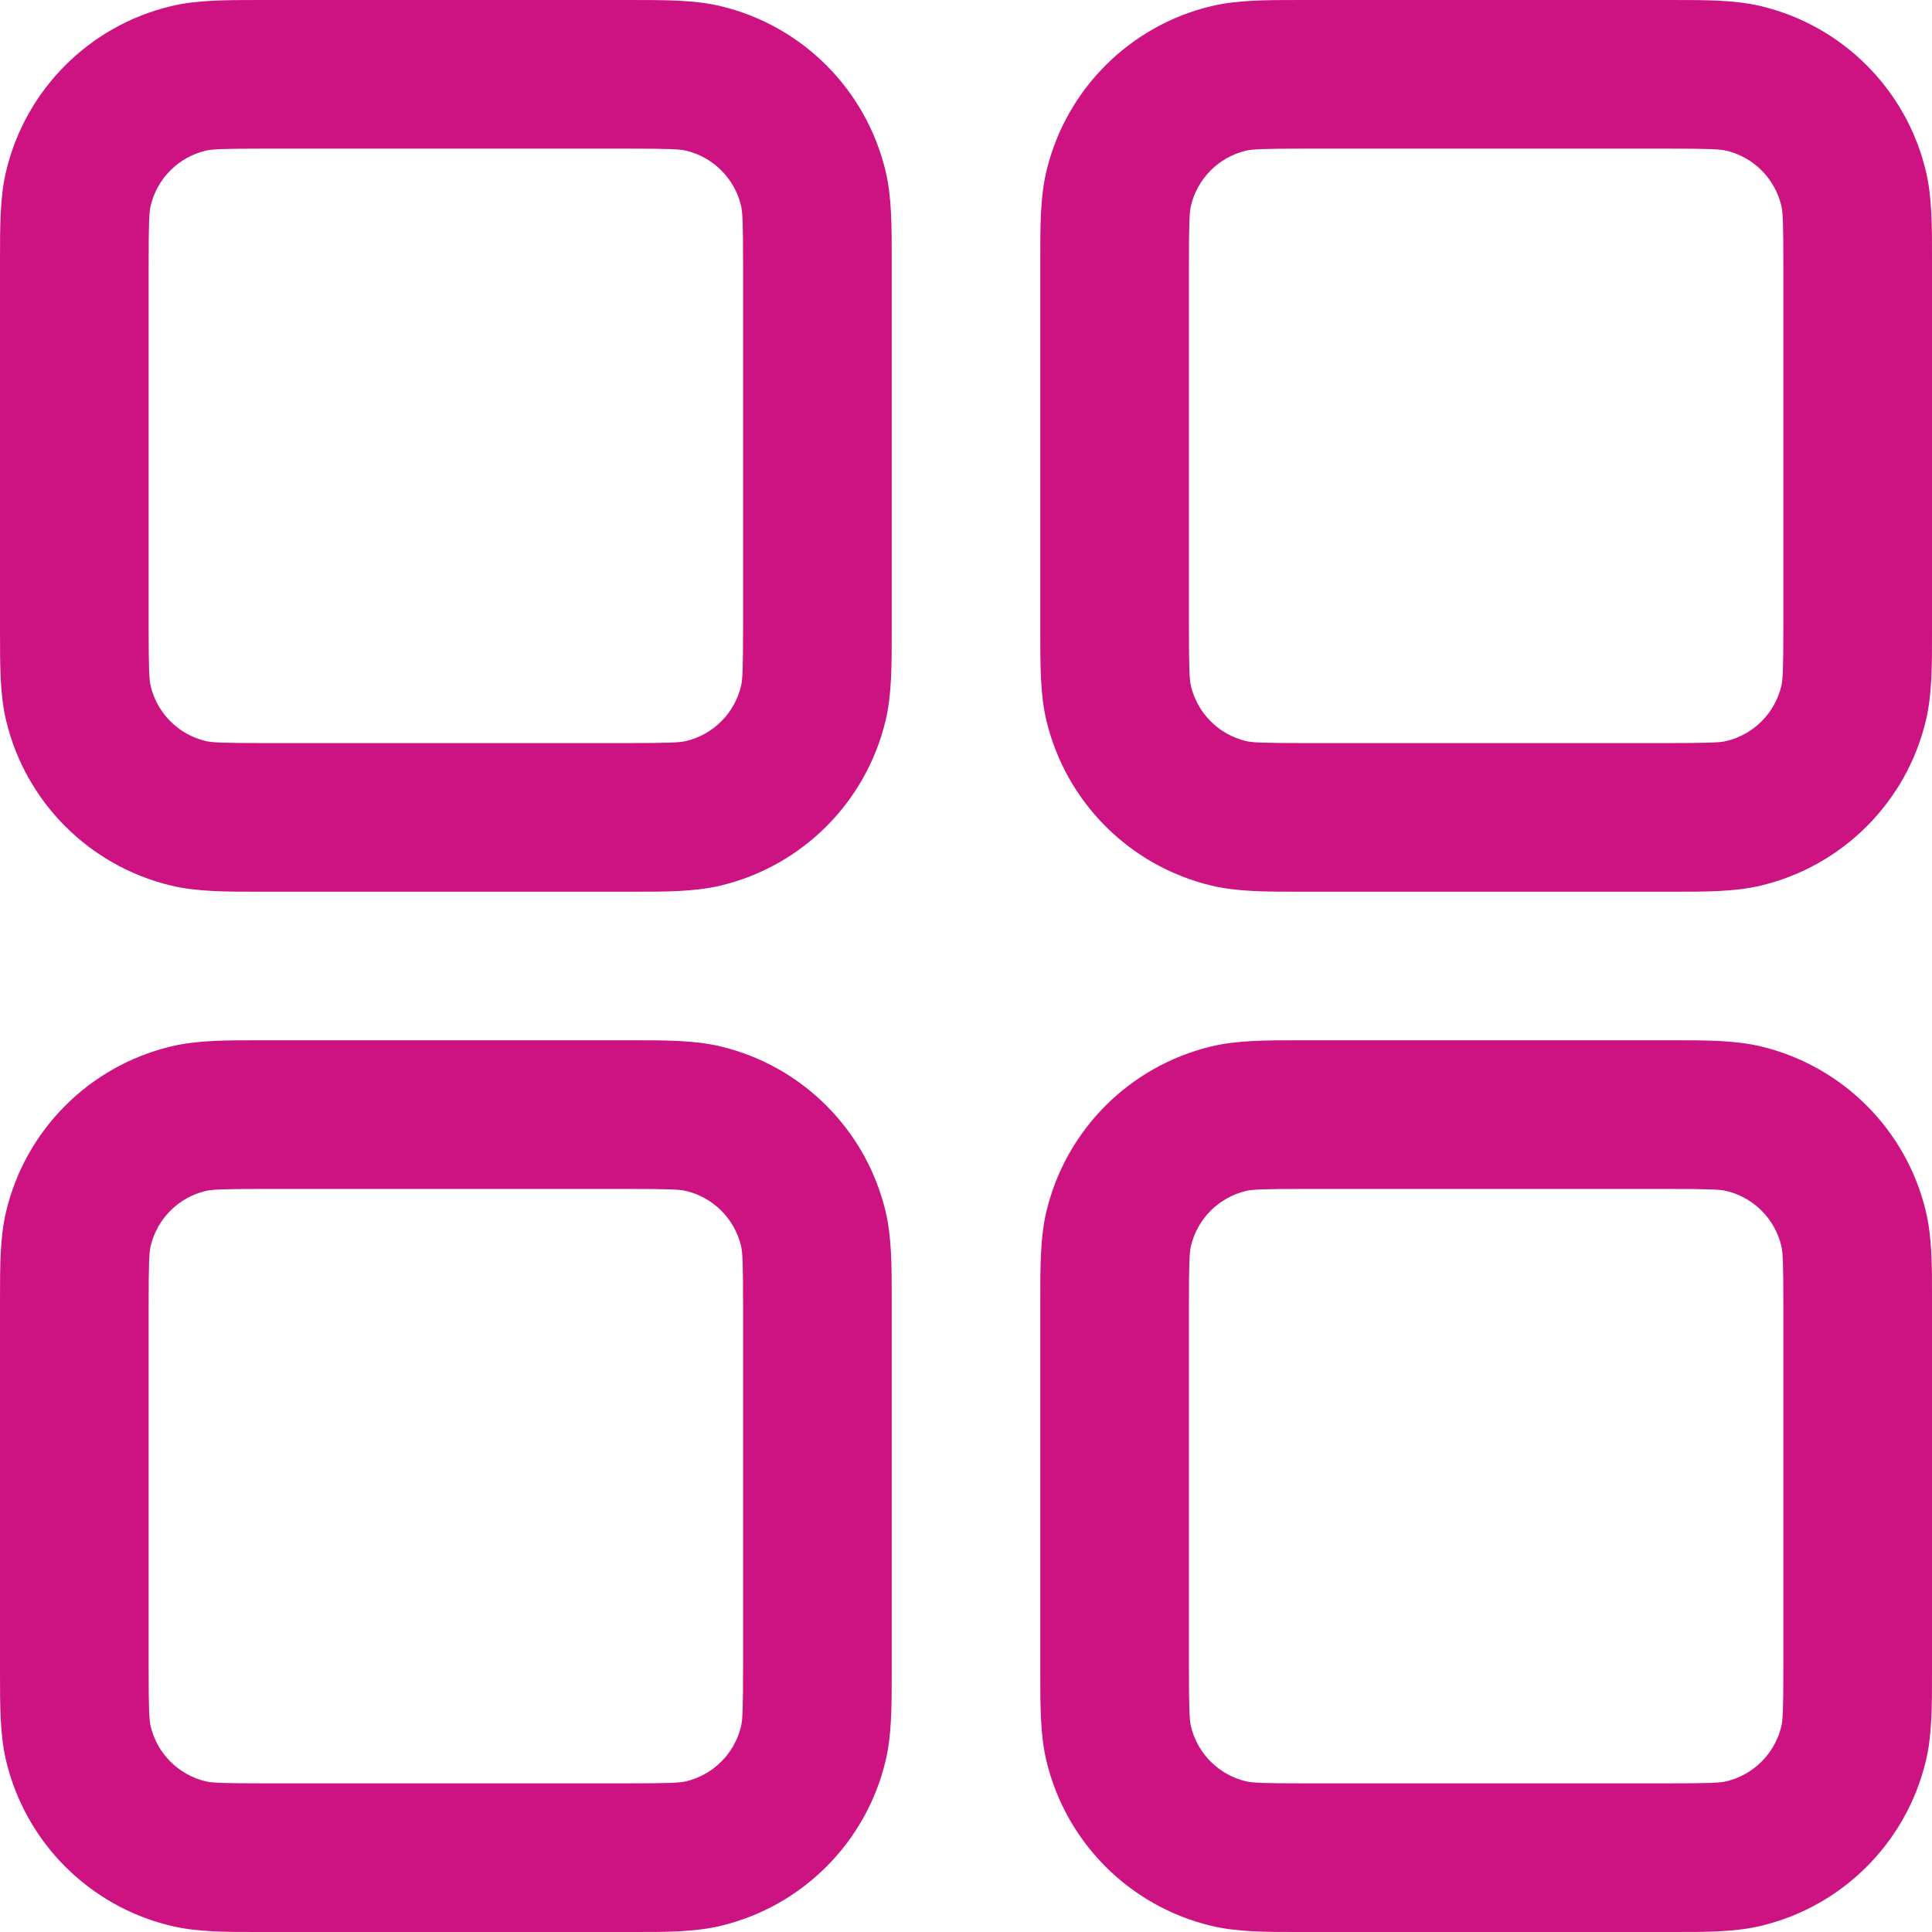 <svg width="29" height="29" viewBox="0 0 29 29" fill="none" xmlns="http://www.w3.org/2000/svg">
<path fill-rule="evenodd" clip-rule="evenodd" d="M4.015 0L3.903 6.90039e-05C3.394 -0 2.954 -0.001 2.565 0.093C1.342 0.386 0.386 1.342 0.093 2.565C-0.001 2.954 -0 3.394 6.90039e-05 3.903L0 4.015V9.369L6.90039e-05 9.482C-0 9.991 -0.001 10.431 0.093 10.82C0.386 12.043 1.342 12.998 2.565 13.292C2.954 13.386 3.394 13.385 3.903 13.385L4.015 13.385H9.369L9.482 13.385C9.991 13.385 10.431 13.386 10.82 13.292C12.043 12.998 12.998 12.043 13.292 10.82C13.386 10.431 13.385 9.991 13.385 9.482L13.385 9.369V4.015L13.385 3.903C13.385 3.394 13.386 2.954 13.292 2.565C12.998 1.342 12.043 0.386 10.82 0.093C10.431 -0.001 9.991 -0 9.482 6.90039e-05L9.369 0H4.015ZM3.086 2.262C3.182 2.239 3.329 2.231 4.015 2.231H9.369C10.056 2.231 10.203 2.239 10.299 2.262C10.707 2.36 11.025 2.678 11.123 3.086C11.146 3.182 11.154 3.329 11.154 4.015V9.369C11.154 10.056 11.146 10.203 11.123 10.299C11.025 10.707 10.707 11.025 10.299 11.123C10.203 11.146 10.056 11.154 9.369 11.154H4.015C3.329 11.154 3.182 11.146 3.086 11.123C2.678 11.025 2.36 10.707 2.262 10.299C2.239 10.203 2.231 10.056 2.231 9.369V4.015C2.231 3.329 2.239 3.182 2.262 3.086C2.36 2.678 2.678 2.36 3.086 2.262ZM19.631 0L19.518 6.90039e-05C19.009 -0 18.57 -0.001 18.18 0.093C16.957 0.386 16.002 1.342 15.708 2.565C15.614 2.954 15.615 3.394 15.615 3.903L15.615 4.015V9.369L15.615 9.482C15.615 9.991 15.614 10.431 15.708 10.82C16.002 12.043 16.957 12.998 18.18 13.292C18.57 13.386 19.009 13.385 19.518 13.385L19.631 13.385H24.985L25.097 13.385C25.607 13.385 26.046 13.386 26.435 13.292C27.658 12.998 28.614 12.043 28.907 10.82C29.001 10.431 29.001 9.991 29 9.482V9.369V4.015V3.903C29.001 3.394 29.001 2.954 28.907 2.565C28.614 1.342 27.658 0.386 26.435 0.093C26.046 -0.001 25.607 -0 25.097 6.90039e-05L24.985 0H19.631ZM18.701 2.262C18.797 2.239 18.944 2.231 19.631 2.231H24.985C25.671 2.231 25.818 2.239 25.914 2.262C26.322 2.36 26.64 2.678 26.738 3.086C26.761 3.182 26.769 3.329 26.769 4.015V9.369C26.769 10.056 26.761 10.203 26.738 10.299C26.64 10.707 26.322 11.025 25.914 11.123C25.818 11.146 25.671 11.154 24.985 11.154H19.631C18.944 11.154 18.797 11.146 18.701 11.123C18.293 11.025 17.975 10.707 17.877 10.299C17.854 10.203 17.846 10.056 17.846 9.369V4.015C17.846 3.329 17.854 3.182 17.877 3.086C17.975 2.678 18.293 2.36 18.701 2.262ZM3.903 15.615L4.015 15.615H9.369L9.482 15.615C9.991 15.615 10.431 15.614 10.82 15.708C12.043 16.002 12.998 16.957 13.292 18.18C13.386 18.57 13.385 19.009 13.385 19.518L13.385 19.631V24.985L13.385 25.097C13.385 25.607 13.386 26.046 13.292 26.435C12.998 27.658 12.043 28.614 10.82 28.907C10.431 29.001 9.991 29.001 9.482 29H9.369H4.015H3.903C3.394 29.001 2.954 29.001 2.565 28.907C1.342 28.614 0.386 27.658 0.093 26.435C-0.001 26.046 -0 25.607 6.90039e-05 25.097L0 24.985V19.631L6.90039e-05 19.518C-0 19.009 -0.001 18.57 0.093 18.18C0.386 16.957 1.342 16.002 2.565 15.708C2.954 15.614 3.394 15.615 3.903 15.615ZM4.015 17.846C3.329 17.846 3.182 17.854 3.086 17.877C2.678 17.975 2.36 18.293 2.262 18.701C2.239 18.797 2.231 18.944 2.231 19.631V24.985C2.231 25.671 2.239 25.818 2.262 25.914C2.36 26.322 2.678 26.64 3.086 26.738C3.182 26.761 3.329 26.769 4.015 26.769H9.369C10.056 26.769 10.203 26.761 10.299 26.738C10.707 26.64 11.025 26.322 11.123 25.914C11.146 25.818 11.154 25.671 11.154 24.985V19.631C11.154 18.944 11.146 18.797 11.123 18.701C11.025 18.293 10.707 17.975 10.299 17.877C10.203 17.854 10.056 17.846 9.369 17.846H4.015ZM19.631 15.615L19.518 15.615C19.009 15.615 18.57 15.614 18.18 15.708C16.957 16.002 16.002 16.957 15.708 18.18C15.614 18.57 15.615 19.009 15.615 19.518L15.615 19.631V24.985L15.615 25.097C15.615 25.607 15.614 26.046 15.708 26.435C16.002 27.658 16.957 28.614 18.18 28.907C18.57 29.001 19.009 29.001 19.518 29H19.631H24.985H25.097C25.607 29.001 26.046 29.001 26.435 28.907C27.658 28.614 28.614 27.658 28.907 26.435C29.001 26.046 29.001 25.607 29 25.097V24.985V19.631V19.518C29.001 19.009 29.001 18.57 28.907 18.18C28.614 16.957 27.658 16.002 26.435 15.708C26.046 15.614 25.607 15.615 25.097 15.615L24.985 15.615H19.631ZM18.701 17.877C18.797 17.854 18.944 17.846 19.631 17.846H24.985C25.671 17.846 25.818 17.854 25.914 17.877C26.322 17.975 26.64 18.293 26.738 18.701C26.761 18.797 26.769 18.944 26.769 19.631V24.985C26.769 25.671 26.761 25.818 26.738 25.914C26.64 26.322 26.322 26.64 25.914 26.738C25.818 26.761 25.671 26.769 24.985 26.769H19.631C18.944 26.769 18.797 26.761 18.701 26.738C18.293 26.64 17.975 26.322 17.877 25.914C17.854 25.818 17.846 25.671 17.846 24.985V19.631C17.846 18.944 17.854 18.797 17.877 18.701C17.975 18.293 18.293 17.975 18.701 17.877Z" fill="#CD1382"/>
</svg>

